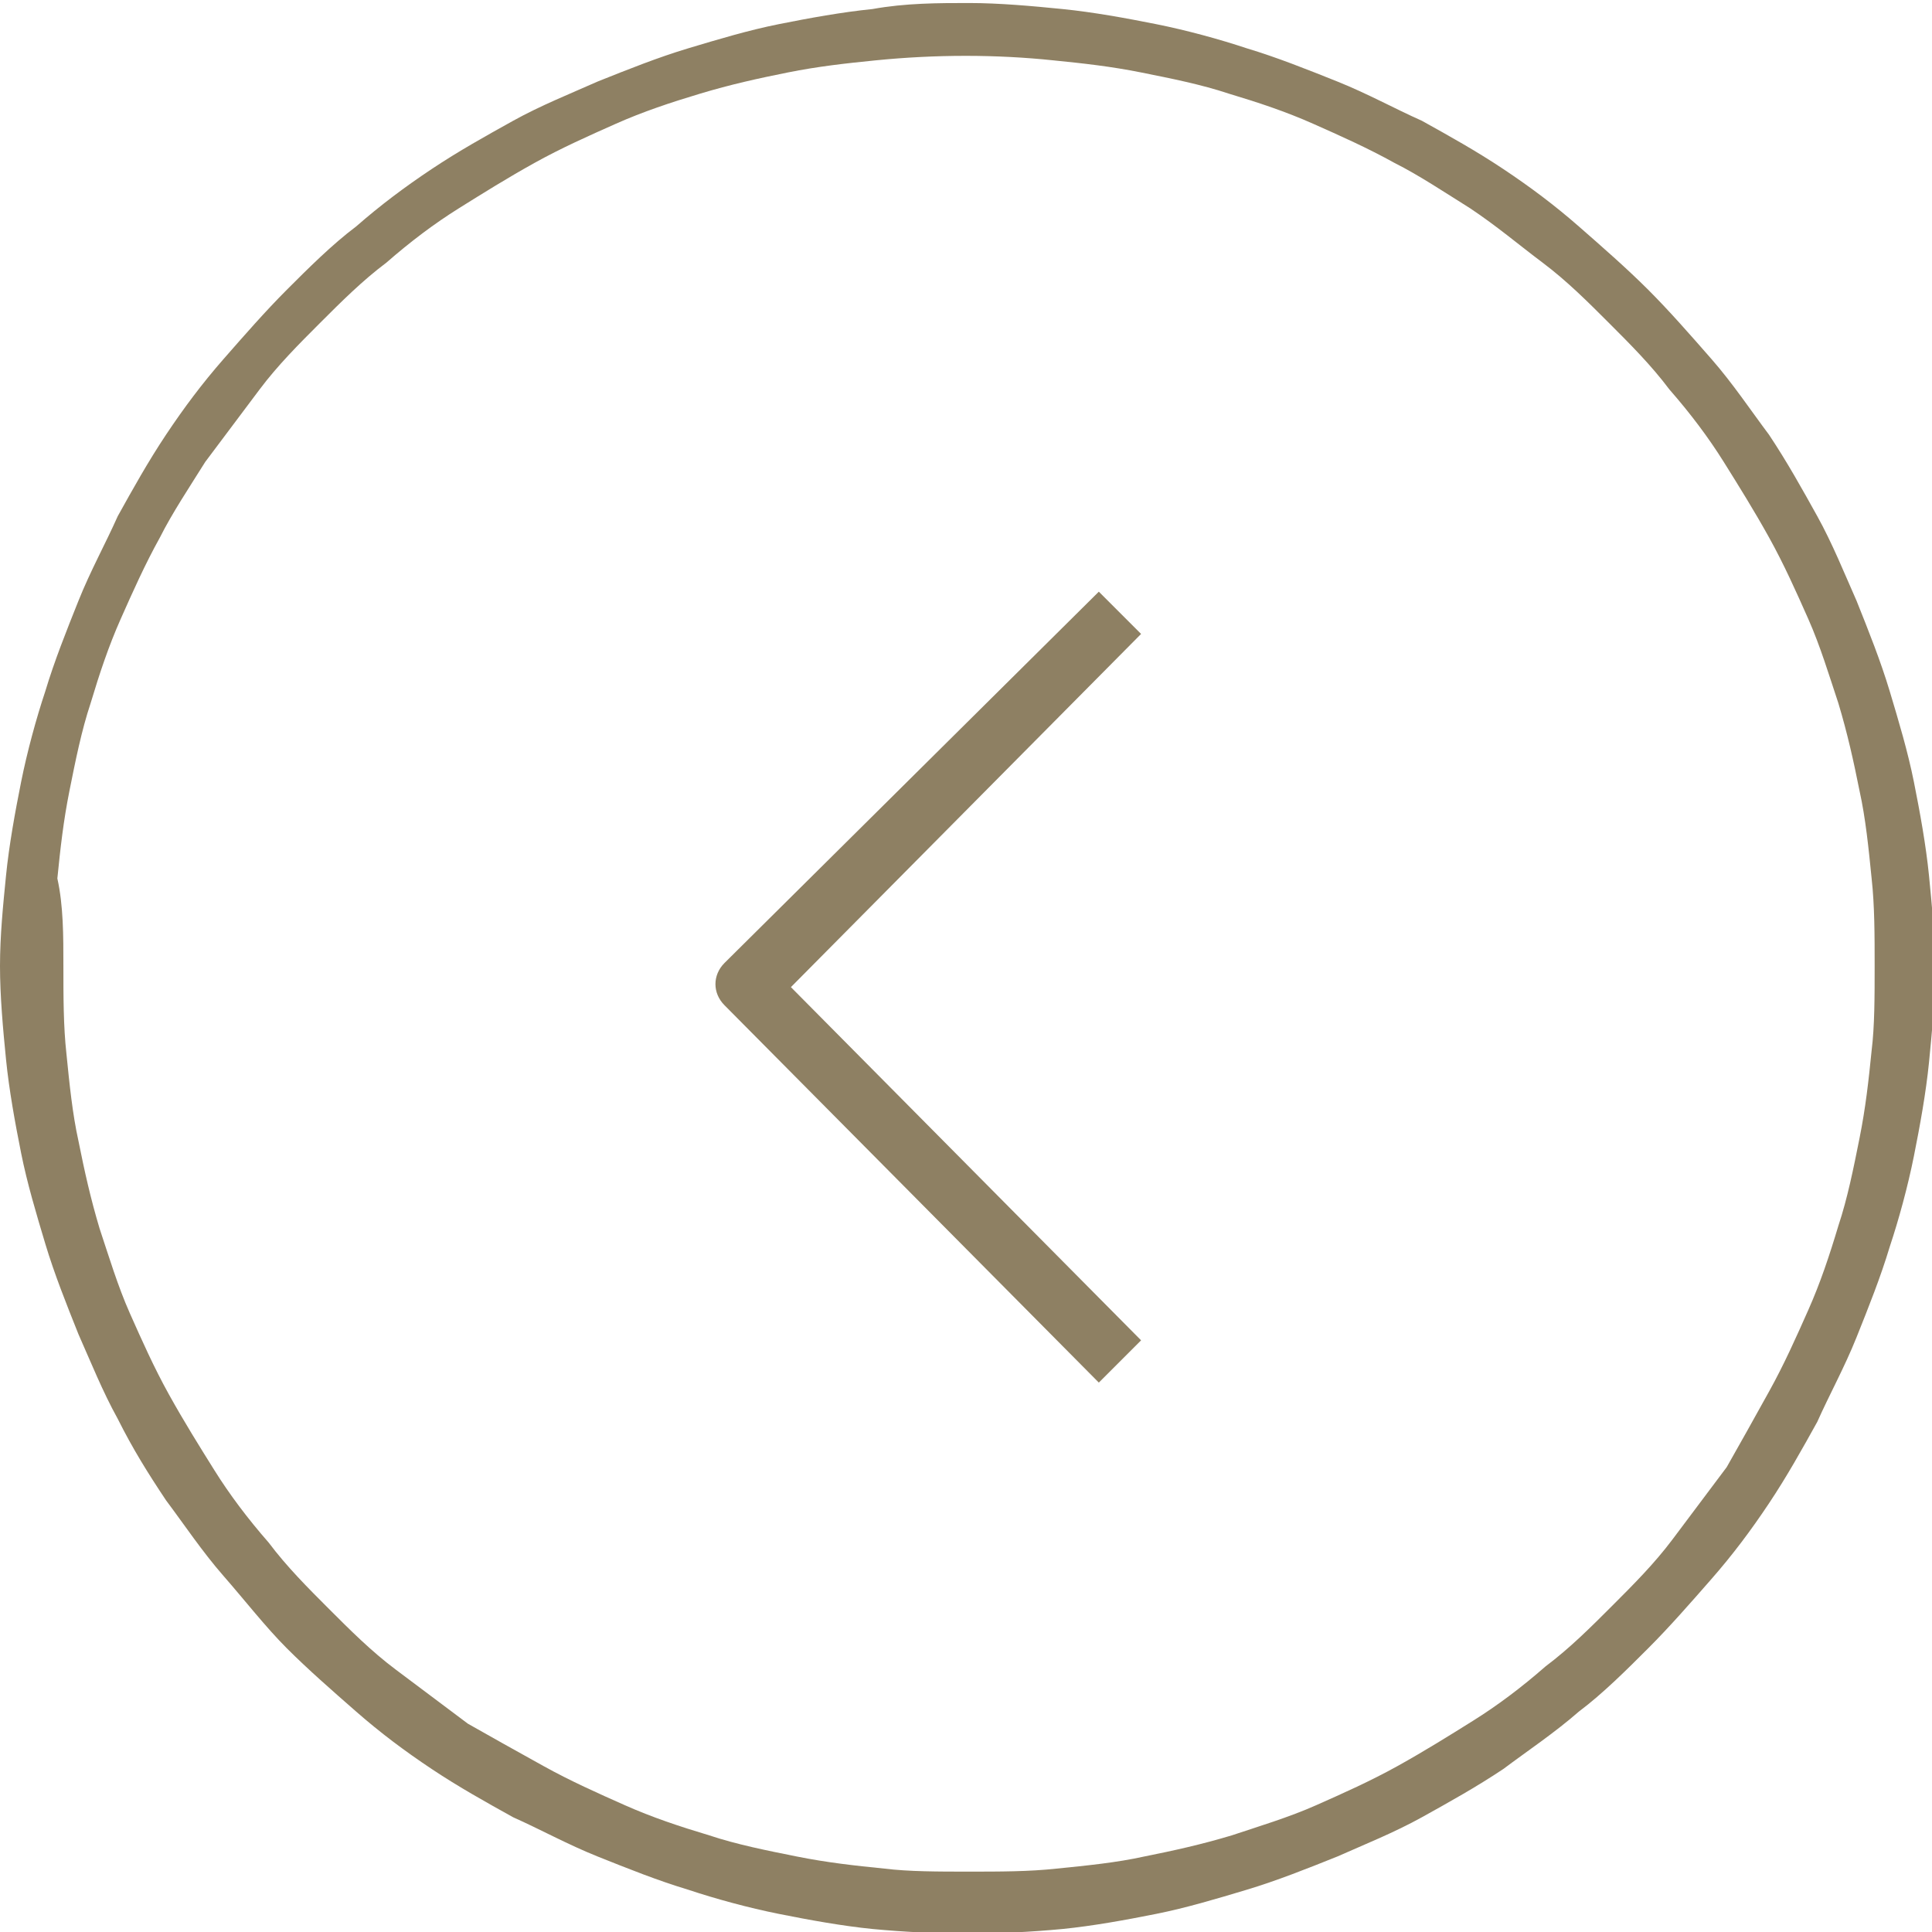 <?xml version="1.0" encoding="utf-8"?>
<!-- Generator: Adobe Illustrator 25.0.0, SVG Export Plug-In . SVG Version: 6.00 Build 0)  -->
<svg version="1.1" id="Layer_1" xmlns="http://www.w3.org/2000/svg" xmlns:xlink="http://www.w3.org/1999/xlink" x="0px" y="0px"
	 viewBox="0 0 64 64" style="enable-background:new 0 0 64 64;" xml:space="preserve">
<style type="text/css">
	.st0{fill:#8E8063;}
</style>
<g>
	<g>
		<path class="st0" d="M36.4,19.6l1.4,1.4L26.2,32.7l11.6,11.7l-1.4,1.4L24,33.3c-0.4-0.4-0.4-1,0-1.4L36.4,19.6z"/>
	</g>
	<g>
		<path class="st0" d="M32.1,0.1c1,0,2.1,0.1,3.1,0.2c1,0.1,2.1,0.3,3.1,0.5s2.1,0.5,3,0.8c1,0.3,2,0.7,3,1.1c1,0.4,1.9,0.9,2.8,1.3
			c0.9,0.5,1.8,1,2.7,1.6c0.9,0.6,1.7,1.2,2.5,1.9s1.6,1.4,2.3,2.1c0.7,0.7,1.4,1.5,2.1,2.3c0.7,0.8,1.3,1.7,1.9,2.5
			c0.6,0.9,1.1,1.8,1.6,2.7s0.9,1.9,1.3,2.8c0.4,1,0.8,2,1.1,3s0.6,2,0.8,3s0.4,2.1,0.5,3.1c0.1,1,0.2,2.1,0.2,3.1s-0.1,2.1-0.2,3.1
			c-0.1,1-0.3,2.1-0.5,3.1s-0.5,2.1-0.8,3c-0.3,1-0.7,2-1.1,3c-0.4,1-0.9,1.9-1.3,2.8c-0.5,0.9-1,1.8-1.6,2.7
			c-0.6,0.9-1.2,1.7-1.9,2.5c-0.7,0.8-1.4,1.6-2.1,2.3s-1.5,1.5-2.3,2.1c-0.8,0.7-1.7,1.3-2.5,1.9c-0.9,0.6-1.8,1.1-2.7,1.6
			s-1.9,0.9-2.8,1.3c-1,0.4-2,0.8-3,1.1s-2,0.6-3,0.8c-1,0.2-2.1,0.4-3.1,0.5c-2.1,0.2-4.2,0.2-6.3,0c-1-0.1-2.1-0.3-3.1-0.5
			c-1-0.2-2.1-0.5-3-0.8c-1-0.3-2-0.7-3-1.1c-1-0.4-1.9-0.9-2.8-1.3c-0.9-0.5-1.8-1-2.7-1.6c-0.9-0.6-1.7-1.2-2.5-1.9
			c-0.8-0.7-1.6-1.4-2.3-2.1S8.1,53,7.4,52.2c-0.7-0.8-1.3-1.7-1.9-2.5C4.9,48.8,4.4,48,3.9,47c-0.5-0.9-0.9-1.9-1.3-2.8
			c-0.4-1-0.8-2-1.1-3s-0.6-2-0.8-3s-0.4-2.1-0.5-3.1S0,33,0,32S0.1,30,0.2,29c0.1-1,0.3-2.1,0.5-3.1s0.5-2.1,0.8-3
			c0.3-1,0.7-2,1.1-3c0.4-1,0.9-1.9,1.3-2.8c0.5-0.9,1-1.8,1.6-2.7s1.2-1.7,1.9-2.5s1.4-1.6,2.1-2.3c0.7-0.7,1.5-1.5,2.3-2.1
			c0.8-0.7,1.6-1.3,2.5-1.9C15.2,5,16.1,4.5,17,4s1.9-0.9,2.8-1.3c1-0.4,2-0.8,3-1.1s2-0.6,3-0.8s2.1-0.4,3.1-0.5
			C30,0.1,31.1,0.1,32.1,0.1z M32.1,62c1,0,2,0,2.9-0.1c1-0.1,2-0.2,2.9-0.4c1-0.2,1.9-0.4,2.9-0.7c0.9-0.3,1.9-0.6,2.8-1
			c0.9-0.4,1.8-0.8,2.7-1.3s1.7-1,2.5-1.5c0.8-0.5,1.6-1.1,2.4-1.8c0.8-0.6,1.5-1.3,2.2-2s1.4-1.4,2-2.2c0.6-0.8,1.2-1.6,1.8-2.4
			c0.4-0.7,0.9-1.6,1.4-2.5c0.5-0.9,0.9-1.8,1.3-2.7c0.4-0.9,0.7-1.8,1-2.8c0.3-0.9,0.5-1.9,0.7-2.9s0.3-1.9,0.4-2.9
			c0.1-0.8,0.1-1.8,0.1-2.8s0-2-0.1-2.9c-0.1-1-0.2-2-0.4-2.9c-0.2-1-0.4-1.9-0.7-2.9c-0.3-0.9-0.6-1.9-1-2.8
			c-0.4-0.9-0.8-1.8-1.3-2.7s-1-1.7-1.5-2.5c-0.5-0.8-1.1-1.6-1.8-2.4c-0.6-0.8-1.3-1.5-2-2.2s-1.4-1.4-2.2-2s-1.5-1.2-2.4-1.8
			c-0.8-0.5-1.7-1.1-2.5-1.5c-0.9-0.5-1.8-0.9-2.7-1.3s-1.8-0.7-2.8-1c-0.9-0.3-1.9-0.5-2.9-0.7S35.9,2.1,34.9,2C33,1.8,31,1.8,29,2
			c-1,0.1-1.9,0.2-2.9,0.4s-1.9,0.4-2.9,0.7s-1.9,0.6-2.8,1c-0.9,0.4-1.8,0.8-2.7,1.3s-1.7,1-2.5,1.5S13.6,8,12.8,8.7
			c-0.8,0.6-1.5,1.3-2.2,2s-1.4,1.4-2,2.2s-1.2,1.6-1.8,2.4c-0.5,0.8-1.1,1.7-1.5,2.5c-0.5,0.9-0.9,1.8-1.3,2.7
			c-0.4,0.9-0.7,1.8-1,2.8c-0.3,0.9-0.5,1.9-0.7,2.9S2,28.1,1.9,29.1C2.1,30,2.1,31,2.1,32s0,2,0.1,2.9c0.1,1,0.2,2,0.4,2.9
			c0.2,1,0.4,1.9,0.7,2.9c0.3,0.9,0.6,1.9,1,2.8c0.4,0.9,0.8,1.8,1.3,2.7c0.5,0.9,1,1.7,1.5,2.5s1.1,1.6,1.8,2.4
			c0.6,0.8,1.3,1.5,2,2.2s1.4,1.4,2.2,2c0.8,0.6,1.6,1.2,2.4,1.8c0.7,0.4,1.6,0.9,2.5,1.4s1.8,0.9,2.7,1.3c0.9,0.4,1.8,0.7,2.8,1
			c0.9,0.3,1.9,0.5,2.9,0.7s1.9,0.3,2.9,0.4C30.1,62,31.1,62,32.1,62z"/>
	</g>
</g>
</svg>
